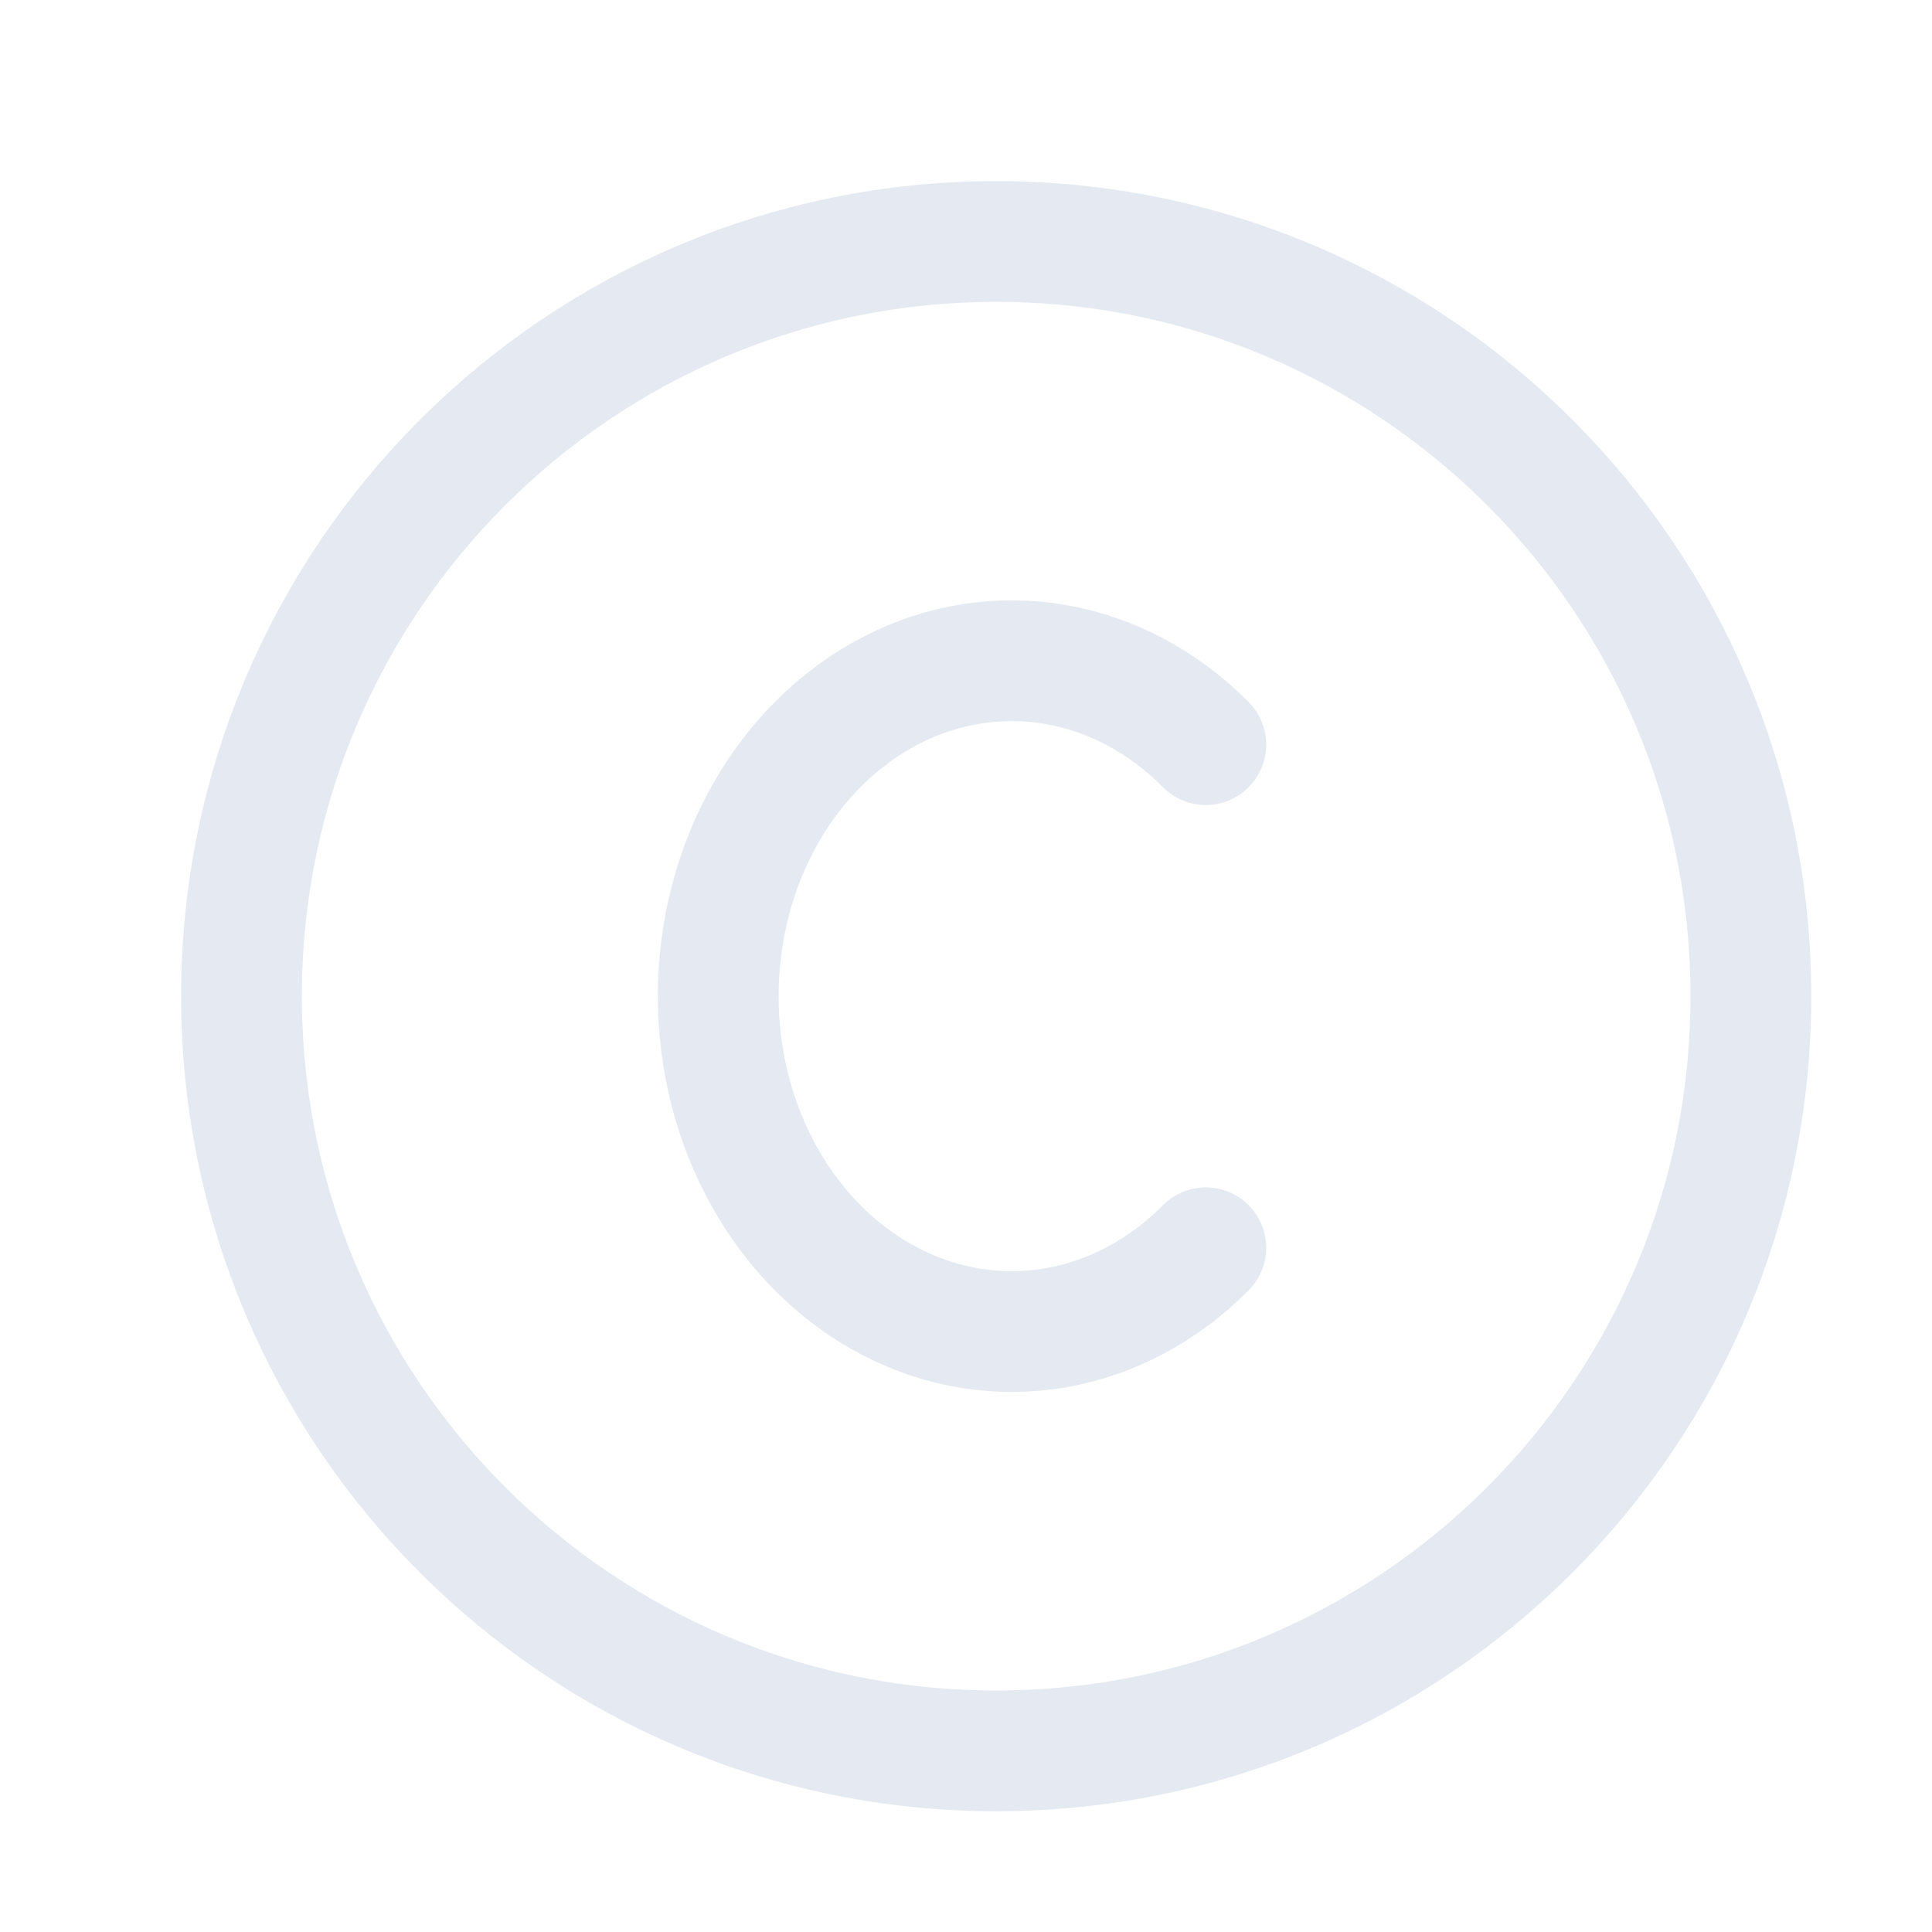 <svg width="24" height="24" viewBox="0 0 24 24" fill="none" xmlns="http://www.w3.org/2000/svg">
<path d="M12.375 21.75C17.553 21.75 21.75 17.553 21.75 12.375C21.75 7.197 17.553 3 12.375 3C7.197 3 3 7.197 3 12.375C3 17.553 7.197 21.75 12.375 21.75Z" stroke="#E4E9F2" stroke-width="1.5" stroke-linecap="round" stroke-linejoin="round"/>
<path d="M14.979 9.25C14.453 8.719 13.804 8.374 13.11 8.254C12.416 8.135 11.707 8.247 11.068 8.577C10.428 8.907 9.886 9.441 9.505 10.114C9.124 10.788 8.922 11.573 8.922 12.375C8.922 13.177 9.124 13.961 9.505 14.635C9.886 15.309 10.428 15.842 11.068 16.172C11.707 16.502 12.416 16.614 13.11 16.495C13.804 16.376 14.453 16.03 14.979 15.5" stroke="#E4E9F2" stroke-width="1.5" stroke-linecap="round" stroke-linejoin="round"/>
</svg>
